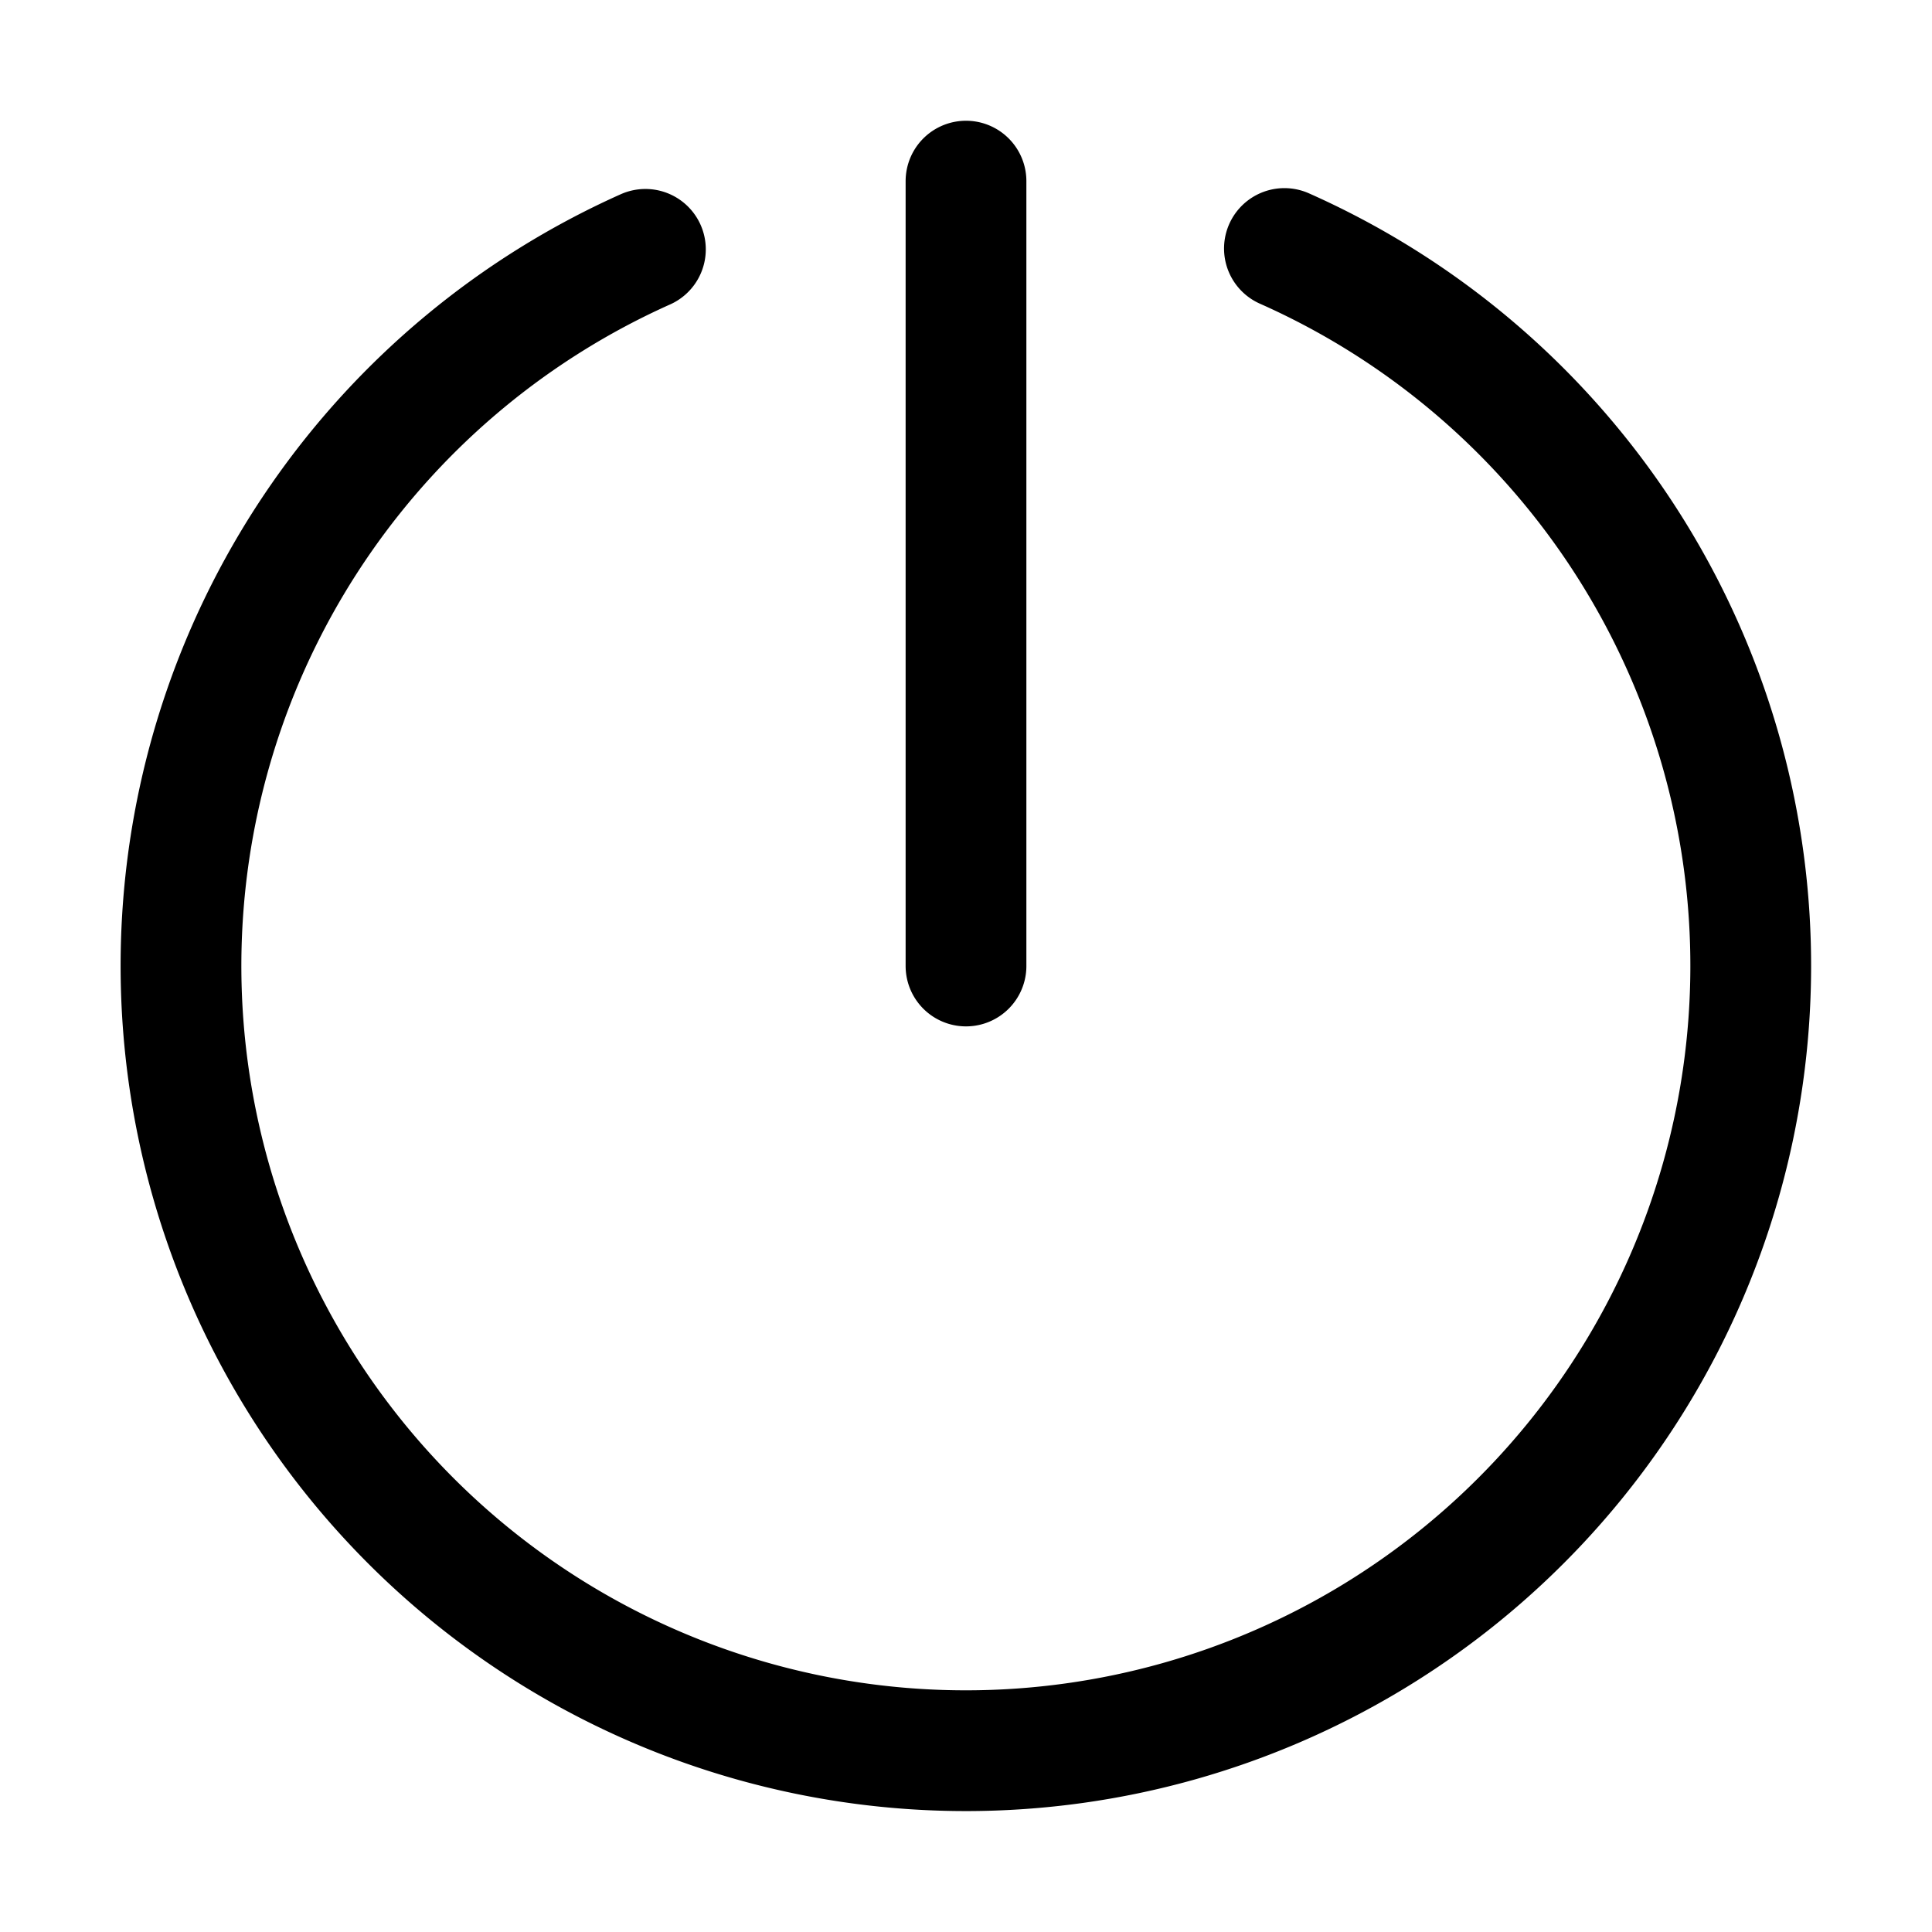 <svg xmlns="http://www.w3.org/2000/svg" fill="none" viewBox="0 0 16 16" width="1em" height="1em"><path stroke="currentColor" stroke-linecap="round" d="M5.345 2.065a6.5 6.5 0 1 0 5.292-.007M8 8V1.5"/></svg>

